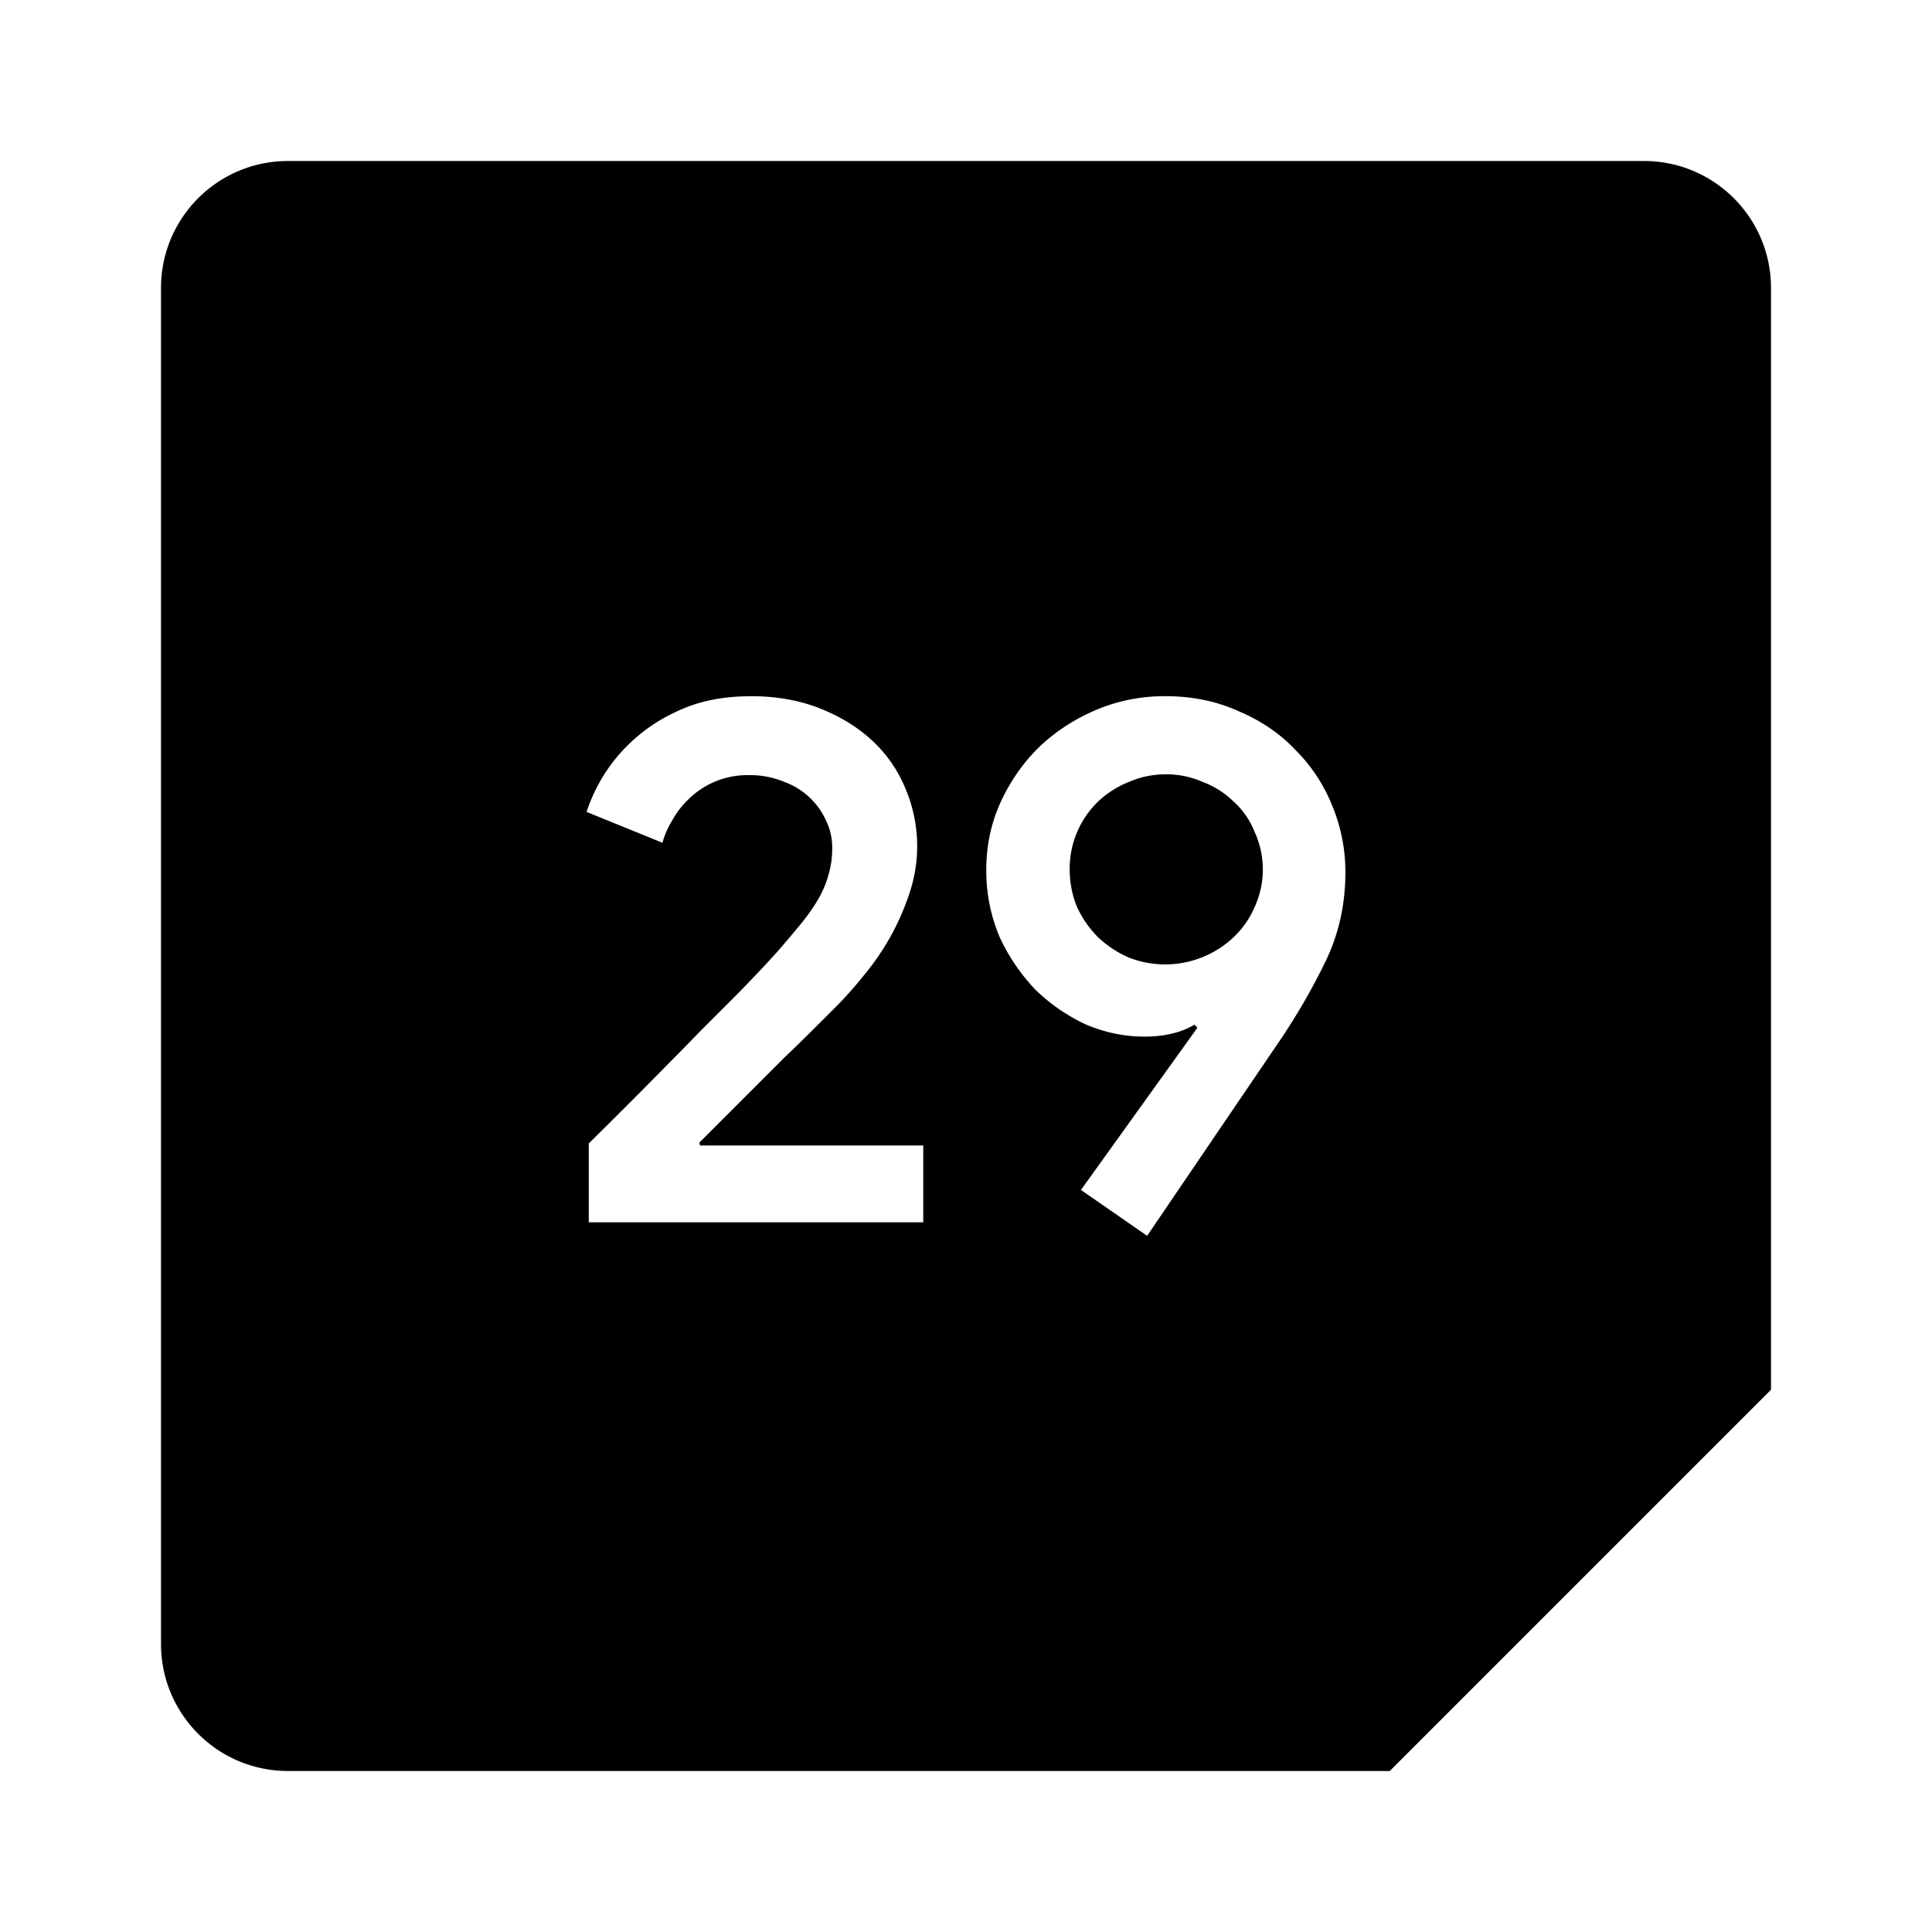 <svg xmlns="http://www.w3.org/2000/svg" width="24" height="24"><path d="M3.578 2C2.706 2 2 2.706 2 3.578v16.844C2 21.294 2.706 22 3.578 22h13.686L22 17.264V3.578C22 2.706 21.294 2 20.422 2zm5.744 6.648q.476 0 .858.15.383.15.654.401.27.252.41.588a1.83 1.83 0 0 1 .057 1.299 3.1 3.1 0 0 1-.56 1.018q-.178.223-.364.41l-.14.14-.225.223q-.12.12-.27.262l-.299.299-.755.755.007.037h2.774v.954H7.314v-.98q.542-.534.998-1 .197-.197.393-.401l.383-.383a17 17 0 0 0 .56-.588q.178-.205.307-.363.13-.16.215-.309.085-.15.123-.299.046-.15.045-.336a.76.76 0 0 0-.074-.326.91.91 0 0 0-.521-.486 1.1 1.1 0 0 0-.44-.084 1.04 1.04 0 0 0-.739.289 1.1 1.1 0 0 0-.212.271 1.1 1.1 0 0 0-.123.28l-.942-.383a2.06 2.06 0 0 1 .635-.941q.252-.216.598-.356.354-.14.802-.14zm5.15 0q.506 0 .917.188.42.177.709.486.298.299.457.7.158.391.158.812 0 .606-.252 1.12a8 8 0 0 1-.606 1.036l-1.605 2.362-.822-.57 1.447-2.016-.037-.037q-.252.149-.625.148-.364 0-.719-.148a2.3 2.3 0 0 1-.627-.43 2.4 2.4 0 0 1-.447-.654 2.1 2.1 0 0 1-.168-.84q0-.448.178-.84.186-.401.484-.69.307-.29.709-.459.402-.168.85-.168zm.01.971q-.241 0-.457.094a1.2 1.2 0 0 0-.382.242 1.16 1.16 0 0 0-.355.842q0 .251.093.474.102.216.262.374.169.159.382.251a1.24 1.24 0 0 0 1.297-.251q.168-.159.262-.374a1.12 1.12 0 0 0 0-.94 1 1 0 0 0-.262-.376 1.1 1.1 0 0 0-.383-.242 1.1 1.1 0 0 0-.457-.094"/></svg>